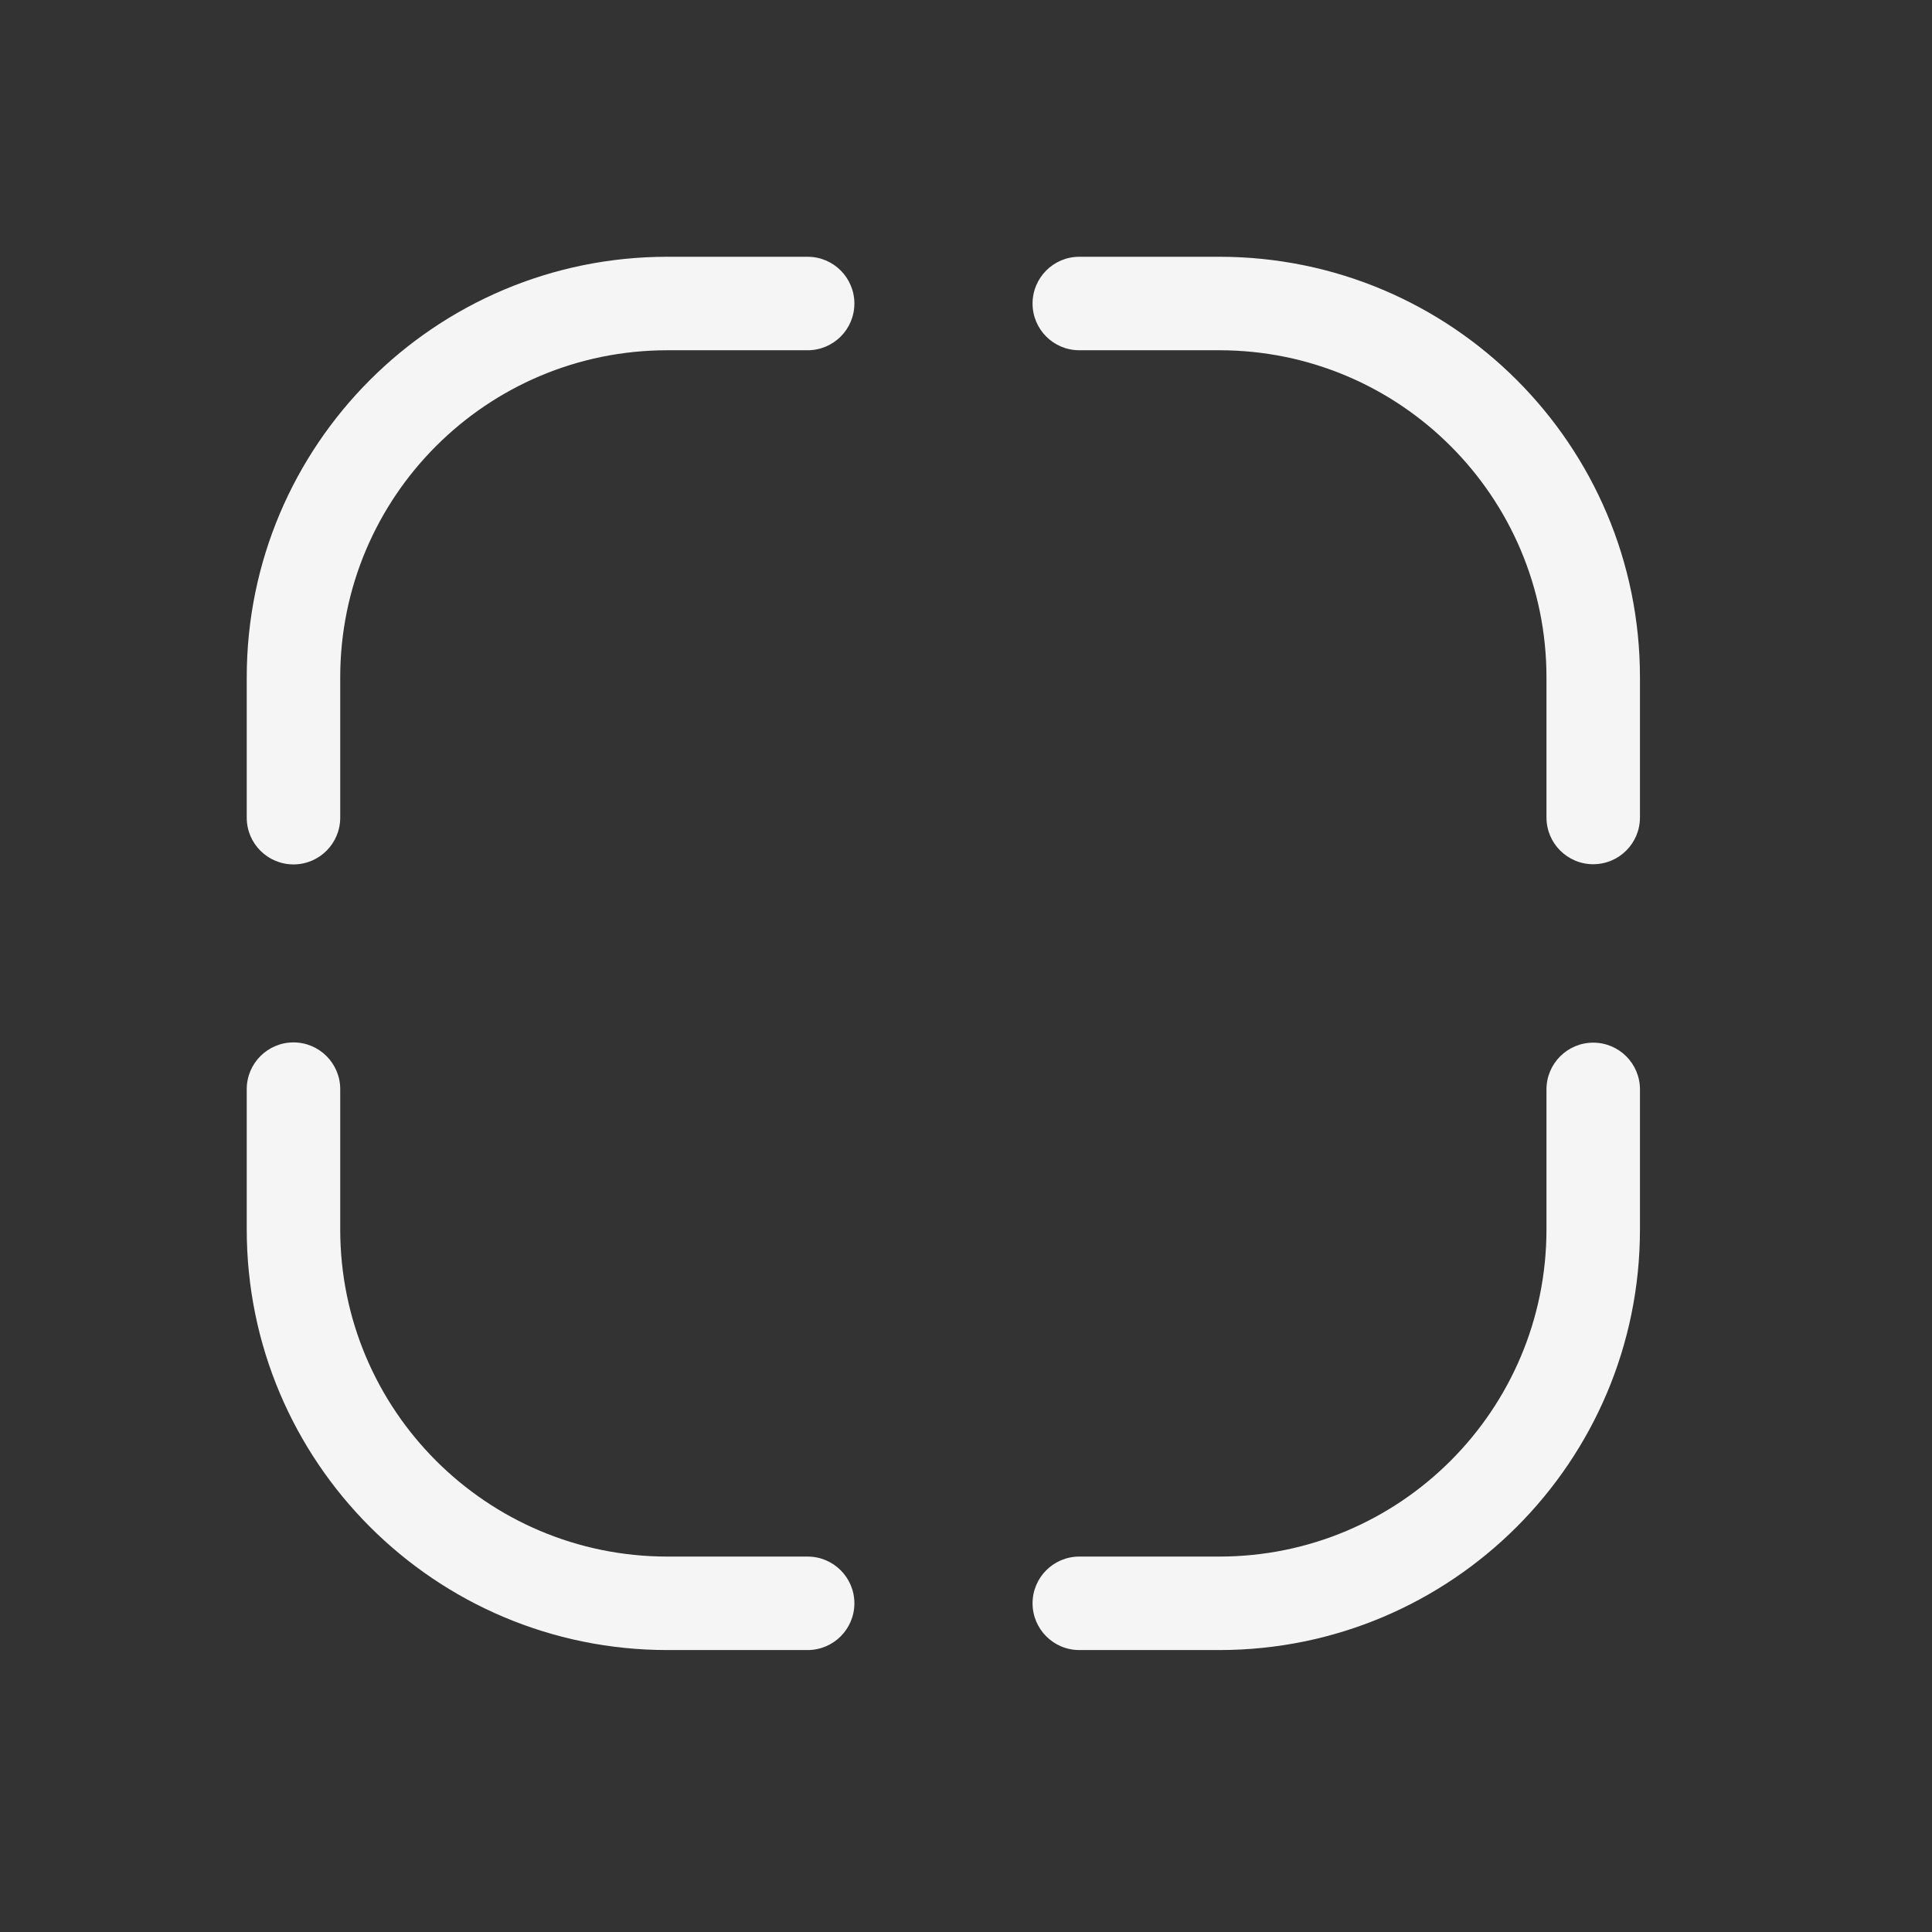 <svg width="31" height="31" viewBox="0 0 31 31" fill="none" xmlns="http://www.w3.org/2000/svg">
  <rect x="0" y="0" width="31" height="31" fill="#333333" stroke="none"/>
  <path fill-rule="evenodd" clip-rule="evenodd" d="M5.459 10.87L5.459 13.12C5.459 13.535 5.123 13.87 4.709 13.87C4.295 13.87 3.959 13.535 3.959 13.12L3.959 10.87C3.959 7.142 6.981 4.12 10.709 4.12L12.959 4.12C13.373 4.12 13.709 4.456 13.709 4.87C13.709 5.285 13.373 5.62 12.959 5.62L10.709 5.62C7.809 5.62 5.459 7.971 5.459 10.87Z" fill="#F5F5F5" />
  <path fill-rule="evenodd" clip-rule="evenodd" d="M24.814 10.87L24.814 13.117C24.814 13.531 25.15 13.867 25.564 13.867C25.979 13.867 26.314 13.531 26.314 13.117L26.314 10.87C26.314 7.142 23.292 4.12 19.564 4.12L17.318 4.12C16.904 4.12 16.568 4.456 16.568 4.87C16.568 5.285 16.904 5.62 17.318 5.62L19.564 5.62C22.464 5.62 24.814 7.971 24.814 10.87Z" fill="#F5F5F5" />
  <path fill-rule="evenodd" clip-rule="evenodd" d="M5.459 19.726L5.459 17.476C5.459 17.062 5.123 16.726 4.709 16.726C4.295 16.726 3.959 17.062 3.959 17.476L3.959 19.726C3.959 23.454 6.981 26.476 10.709 26.476L12.959 26.476C13.373 26.476 13.709 26.14 13.709 25.726C13.709 25.312 13.373 24.976 12.959 24.976L10.709 24.976C7.809 24.976 5.459 22.625 5.459 19.726Z" fill="#F5F5F5" />
  <path fill-rule="evenodd" clip-rule="evenodd" d="M24.814 19.726L24.814 17.48C24.814 17.066 25.15 16.73 25.564 16.73C25.979 16.73 26.314 17.066 26.314 17.48L26.314 19.726C26.314 23.454 23.292 26.476 19.564 26.476L17.318 26.476C16.904 26.476 16.568 26.14 16.568 25.726C16.568 25.312 16.904 24.976 17.318 24.976L19.564 24.976C22.464 24.976 24.814 22.625 24.814 19.726Z" fill="#F5F5F5" />
</svg>
  